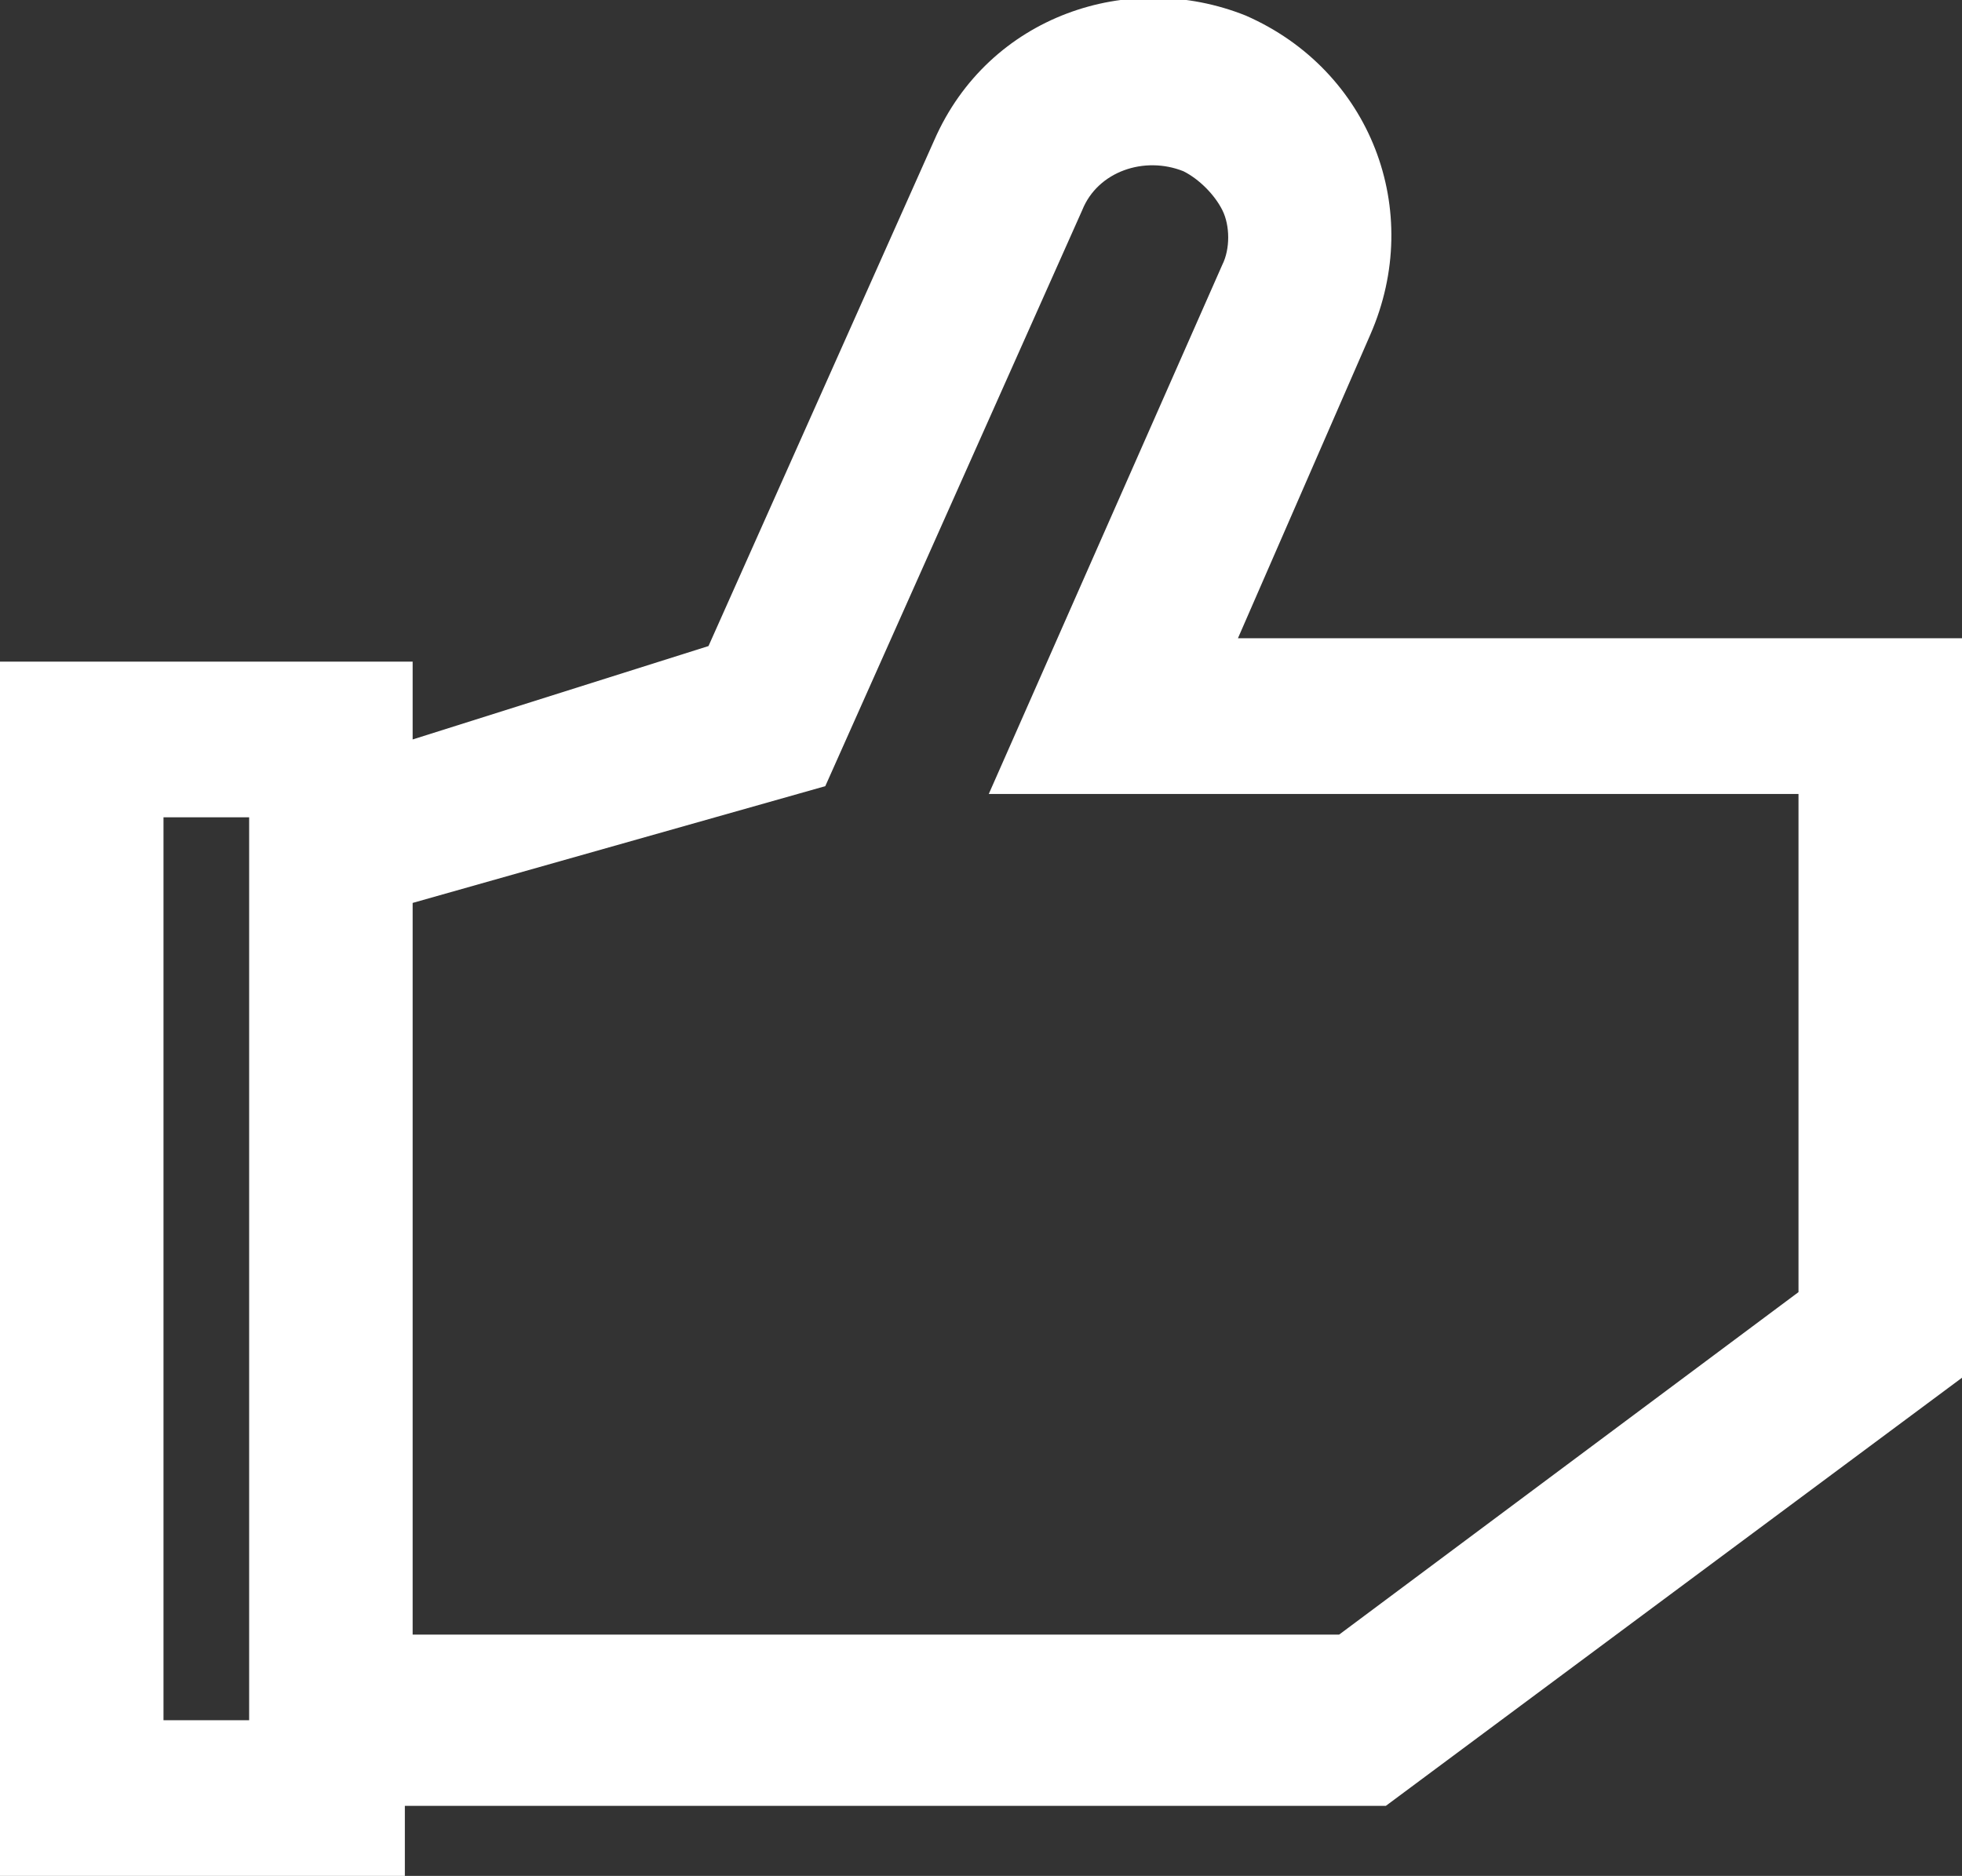 <?xml version="1.0" encoding="utf-8"?>
<!-- Generator: Adobe Illustrator 26.4.1, SVG Export Plug-In . SVG Version: 6.00 Build 0)  -->
<svg version="1.1" id="Layer_1" xmlns="http://www.w3.org/2000/svg" xmlns:xlink="http://www.w3.org/1999/xlink" x="0px" y="0px"
	 viewBox="0 0 25.2 24.1" style="enable-background:new 0 0 25.2 24.1;" xml:space="preserve">
<rect x="0" y="0" width="25.2" height="24.1" fill="#333333" stroke="none"/>
<style type="text/css">
	.st0{fill:#FFFFFF;}
</style>
<g id="Layer_1_00000147937736895142284990000017426171132417740705_">
	<path class="st0" d="M25.2,17.7V8.2h-9.3l1.7-3.9c0.7-1.6,0-3.4-1.6-4.1c-1.5-0.6-3.3,0-4,1.6L9.1,8.3L5.3,9.5v-1H0v15.7h5.2v-1
		h12.6L25.2,17.7z M15.2,2.2c0.2,0.1,0.4,0.3,0.5,0.5c0.1,0.2,0.1,0.5,0,0.7l-3,6.8h10.4v6.4L17.2,21H5.3v-9.4l5.3-1.5l3.3-7.4
		C14.1,2.2,14.7,2,15.2,2.2z M3.2,22.1H2.1V10.5h1.1V22.1z"/>
</g>
</svg>
